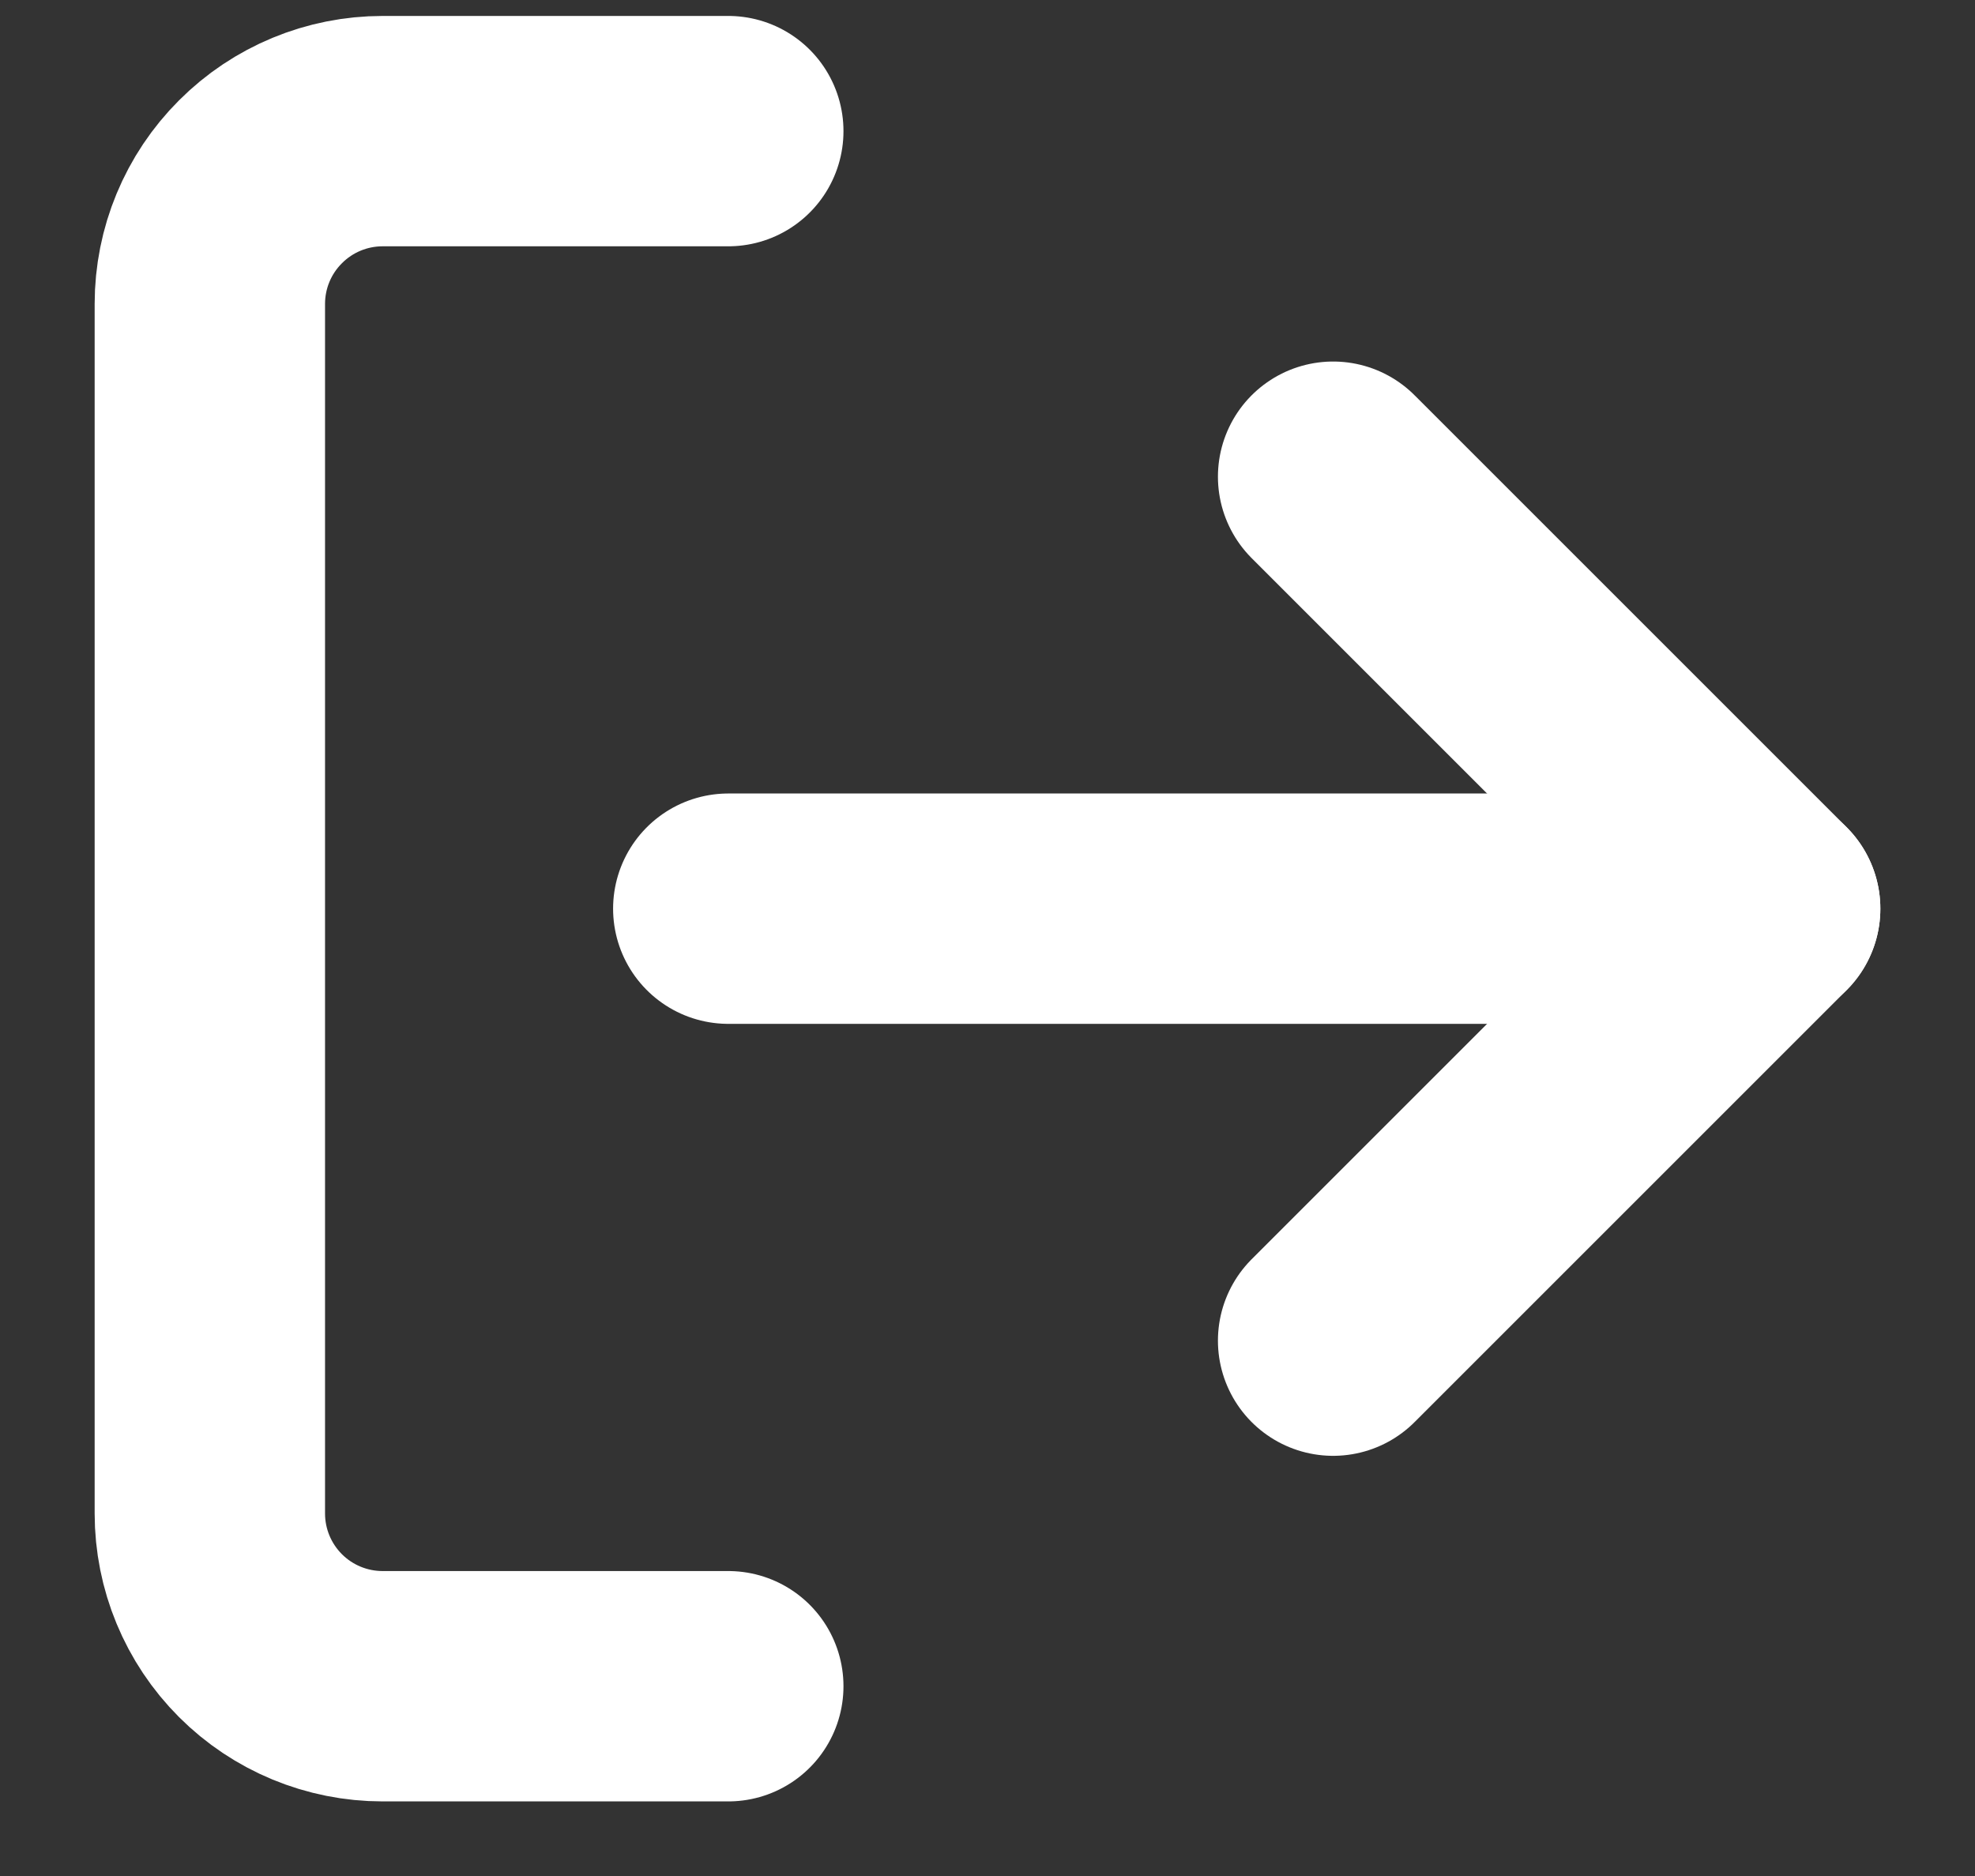<svg width="20" height="19" viewBox="0 0 20 19" fill="none" xmlns="http://www.w3.org/2000/svg">
<rect x="0" y="0" width="20" height="19" fill="#333333" stroke="none"/>
<path d="M7.375 17.078H3.875C3.411 17.078 2.966 16.894 2.638 16.566C2.309 16.237 2.125 15.792 2.125 15.328V3.078C2.125 2.614 2.309 2.169 2.638 1.841C2.966 1.512 3.411 1.328 3.875 1.328H7.375" stroke="white" stroke-width="2.333" stroke-linecap="round" stroke-linejoin="round"/>
<path d="M13.5 13.578L17.875 9.203L13.5 4.828" stroke="white" stroke-width="2.333" stroke-linecap="round" stroke-linejoin="round"/>
<path d="M17.875 9.203H7.375" stroke="white" stroke-width="2.333" stroke-linecap="round" stroke-linejoin="round"/>
</svg>
